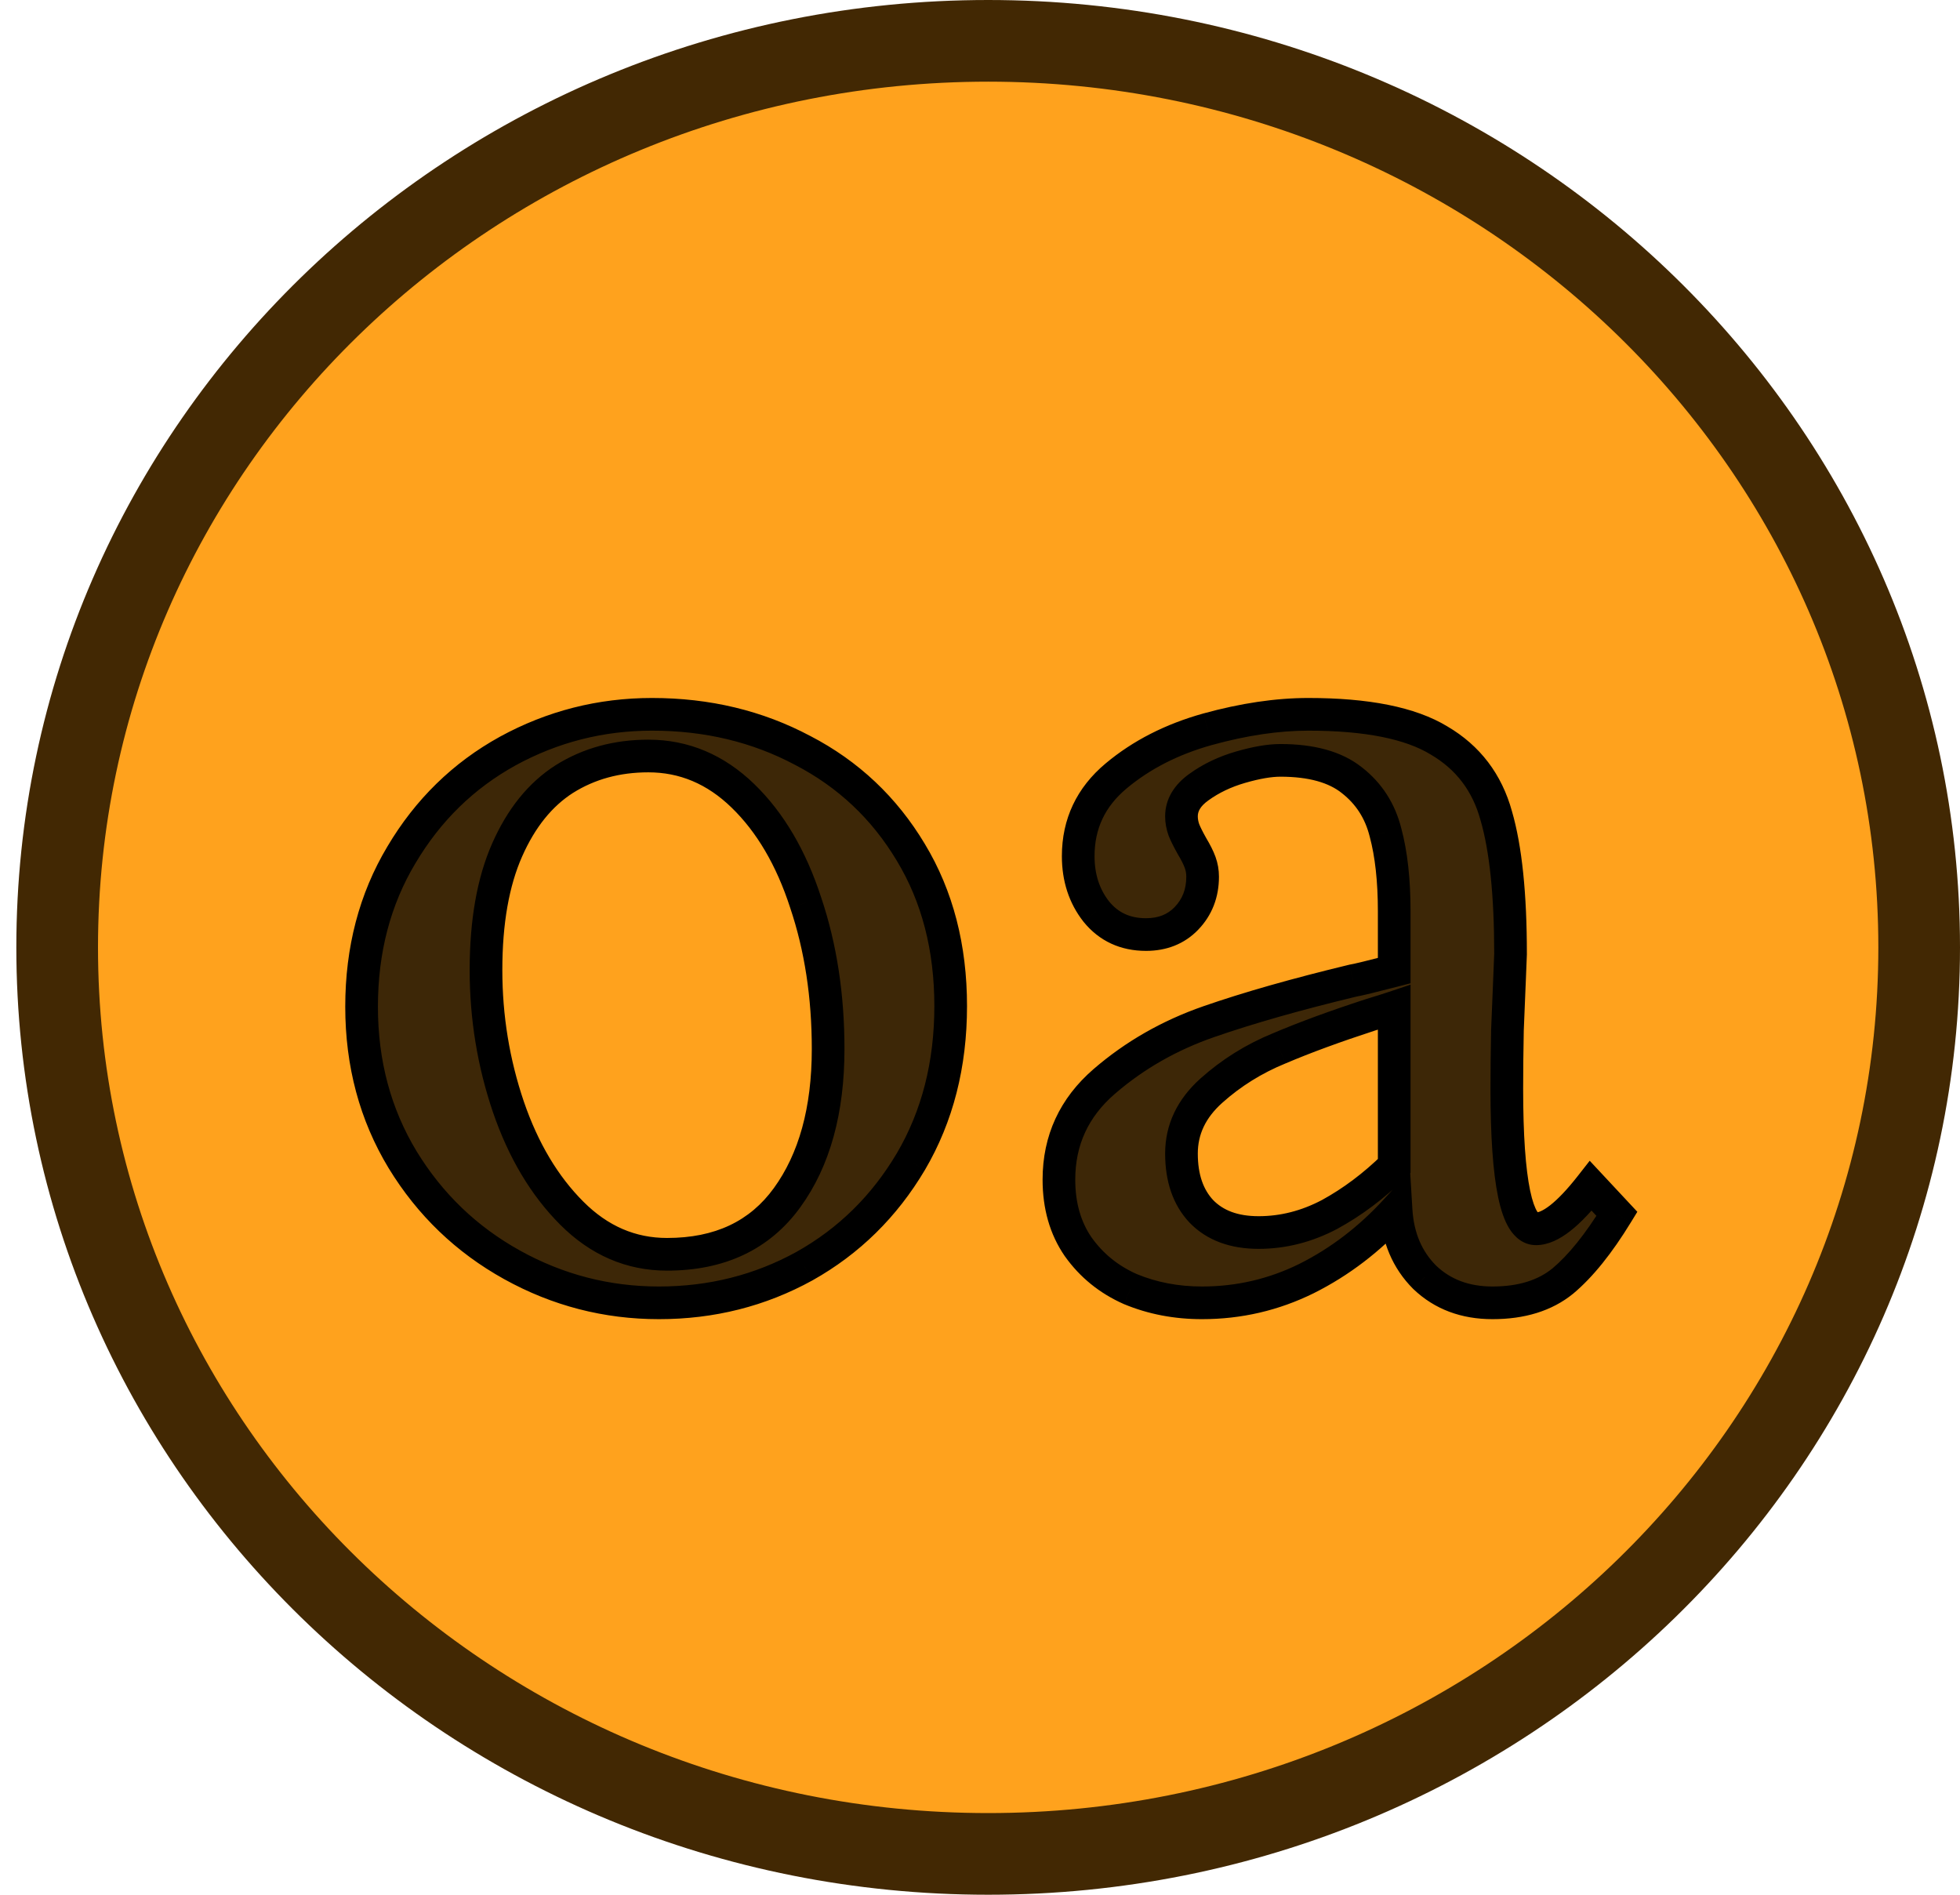 <svg width="120" height="116" viewBox="0 0 120 116" fill="none" xmlns="http://www.w3.org/2000/svg">
<path d="M117.5 58C117.5 88.592 92.041 113.5 60.5 113.5C28.959 113.5 3.5 88.592 3.5 58C3.5 27.408 28.959 2.5 60.5 2.5C92.041 2.5 117.5 27.408 117.5 58Z" fill="#FFA21D" stroke="#422803" stroke-width="5"/>
<g filter="url(#filter0_d_1_7)">
<path d="M39.924 39.732C43.301 39.732 46.373 40.469 49.141 41.941C51.934 43.389 54.143 45.471 55.768 48.188C57.393 50.879 58.205 54.015 58.205 57.595C58.205 61.175 57.393 64.349 55.768 67.116C54.143 69.858 51.972 71.991 49.255 73.515C46.538 75.013 43.567 75.762 40.343 75.762C37.144 75.762 34.148 74.987 31.355 73.439C28.561 71.89 26.327 69.744 24.651 67.002C22.976 64.234 22.138 61.111 22.138 57.633C22.138 54.154 22.95 51.057 24.575 48.34C26.2 45.598 28.371 43.477 31.088 41.98C33.83 40.481 36.775 39.732 39.924 39.732ZM40.838 72.791C44.062 72.791 46.513 71.636 48.188 69.325C49.864 67.015 50.702 63.98 50.702 60.223C50.702 56.973 50.245 53.989 49.331 51.273C48.442 48.53 47.16 46.347 45.484 44.722C43.809 43.097 41.879 42.284 39.695 42.284C37.766 42.284 36.052 42.754 34.554 43.693C33.081 44.633 31.913 46.08 31.05 48.035C30.186 49.99 29.755 52.44 29.755 55.386C29.755 58.28 30.212 61.073 31.126 63.765C32.04 66.431 33.335 68.602 35.011 70.277C36.687 71.953 38.629 72.791 40.838 72.791ZM85.36 51.806C85.36 49.901 85.183 48.289 84.827 46.969C84.497 45.648 83.811 44.582 82.77 43.77C81.755 42.957 80.295 42.551 78.391 42.551C77.731 42.551 76.918 42.69 75.953 42.97C74.988 43.249 74.138 43.655 73.401 44.188C72.69 44.696 72.335 45.293 72.335 45.978C72.335 46.258 72.386 46.537 72.487 46.816C72.589 47.07 72.754 47.4 72.982 47.807C73.211 48.188 73.376 48.518 73.478 48.797C73.579 49.076 73.63 49.368 73.63 49.673C73.63 50.688 73.3 51.539 72.64 52.225C72.005 52.885 71.18 53.215 70.164 53.215C68.894 53.215 67.879 52.745 67.117 51.806C66.381 50.866 66.013 49.736 66.013 48.416C66.013 46.435 66.787 44.798 68.336 43.503C69.885 42.208 71.751 41.256 73.935 40.647C76.144 40.037 78.2 39.732 80.105 39.732C83.685 39.732 86.351 40.266 88.103 41.332C89.88 42.373 91.048 43.909 91.606 45.94C92.19 47.946 92.482 50.765 92.482 54.395L92.406 56.3C92.381 56.858 92.343 57.785 92.292 59.08C92.267 60.375 92.254 61.568 92.254 62.66C92.254 68.373 92.851 71.23 94.044 71.23C94.907 71.23 96.024 70.353 97.395 68.602L98.995 70.315C97.878 72.144 96.773 73.515 95.682 74.429C94.59 75.317 93.155 75.762 91.378 75.762C89.702 75.762 88.318 75.241 87.227 74.2C86.16 73.134 85.576 71.763 85.475 70.087C83.85 71.864 82.022 73.261 79.99 74.276C77.984 75.267 75.852 75.762 73.592 75.762C72.018 75.762 70.558 75.482 69.212 74.924C67.892 74.34 66.825 73.477 66.013 72.334C65.226 71.191 64.832 69.82 64.832 68.221C64.832 65.809 65.759 63.803 67.612 62.203C69.466 60.603 71.599 59.385 74.011 58.547C76.423 57.709 79.368 56.871 82.847 56.033C83.151 55.982 83.989 55.779 85.36 55.424V51.806ZM85.36 57.671C84.98 57.798 84.497 57.95 83.913 58.128C81.73 58.839 79.863 59.524 78.314 60.185C76.766 60.819 75.382 61.683 74.163 62.774C72.944 63.866 72.335 65.148 72.335 66.621C72.335 68.119 72.741 69.3 73.554 70.163C74.392 71.026 75.56 71.458 77.058 71.458C78.556 71.458 80.003 71.09 81.399 70.353C82.796 69.592 84.116 68.602 85.36 67.383V57.671Z" fill="black" fill-opacity="0.76" shape-rendering="crispEdges"/>
<path d="M49.141 41.941L48.671 42.824L48.681 42.829L49.141 41.941ZM55.768 48.188L54.909 48.701L54.911 48.704L55.768 48.188ZM55.768 67.116L56.628 67.626L56.63 67.623L55.768 67.116ZM49.255 73.515L49.738 74.39L49.744 74.387L49.255 73.515ZM24.651 67.002L23.796 67.52L23.798 67.523L24.651 67.002ZM24.575 48.34L25.433 48.853L25.436 48.85L24.575 48.34ZM31.088 41.98L30.608 41.102L30.605 41.104L31.088 41.98ZM49.331 51.273L48.38 51.581L48.383 51.591L49.331 51.273ZM34.554 43.693L34.022 42.846L34.016 42.85L34.554 43.693ZM31.126 63.765L30.179 64.086L30.18 64.089L31.126 63.765ZM39.924 40.732C43.15 40.732 46.059 41.434 48.671 42.824L49.61 41.059C46.687 39.503 43.452 38.732 39.924 38.732V40.732ZM48.681 42.829C51.307 44.191 53.379 46.142 54.909 48.701L56.626 47.674C54.906 44.799 52.56 42.587 49.601 41.053L48.681 42.829ZM54.911 48.704C56.43 51.219 57.205 54.171 57.205 57.595H59.205C59.205 53.858 58.355 50.539 56.624 47.671L54.911 48.704ZM57.205 57.595C57.205 61.018 56.43 64.013 54.905 66.61L56.63 67.623C58.355 64.684 59.205 61.332 59.205 57.595H57.205ZM54.907 66.606C53.37 69.201 51.325 71.207 48.766 72.642L49.744 74.387C52.618 72.775 54.915 70.516 56.628 67.626L54.907 66.606ZM48.772 72.639C46.209 74.052 43.405 74.762 40.343 74.762V76.762C43.729 76.762 46.867 75.973 49.738 74.39L48.772 72.639ZM40.343 74.762C37.313 74.762 34.484 74.03 31.84 72.564L30.869 74.313C33.811 75.944 36.974 76.762 40.343 76.762V74.762ZM31.84 72.564C29.199 71.1 27.091 69.076 25.505 66.481L23.798 67.523C25.563 70.412 27.924 72.68 30.869 74.313L31.84 72.564ZM25.507 66.484C23.933 63.884 23.138 60.943 23.138 57.633H21.138C21.138 61.28 22.018 64.584 23.796 67.52L25.507 66.484ZM23.138 57.633C23.138 54.317 23.91 51.4 25.433 48.853L23.717 47.827C21.99 50.714 21.138 53.992 21.138 57.633H23.138ZM25.436 48.85C26.972 46.257 29.015 44.265 31.571 42.855L30.605 41.104C27.728 42.69 25.428 44.939 23.715 47.83L25.436 48.85ZM31.567 42.857C34.161 41.44 36.942 40.732 39.924 40.732V38.732C36.609 38.732 33.499 39.523 30.608 41.102L31.567 42.857ZM40.838 73.791C44.335 73.791 47.108 72.519 48.998 69.912L47.379 68.738C45.918 70.753 43.79 71.791 40.838 71.791V73.791ZM48.998 69.912C50.831 67.384 51.702 64.125 51.702 60.223H49.702C49.702 63.836 48.897 66.645 47.379 68.738L48.998 69.912ZM51.702 60.223C51.702 56.879 51.232 53.786 50.279 50.954L48.383 51.591C49.258 54.193 49.702 57.067 49.702 60.223H51.702ZM50.282 50.964C49.355 48.103 47.998 45.766 46.181 44.004L44.788 45.44C46.322 46.927 47.53 48.958 48.38 51.581L50.282 50.964ZM46.181 44.004C44.332 42.212 42.158 41.284 39.695 41.284V43.284C41.6 43.284 43.285 43.982 44.788 45.44L46.181 44.004ZM39.695 41.284C37.596 41.284 35.694 41.798 34.022 42.846L35.085 44.541C36.409 43.71 37.936 43.284 39.695 43.284V41.284ZM34.016 42.85C32.343 43.917 31.06 45.536 30.135 47.631L31.965 48.439C32.766 46.624 33.819 45.348 35.092 44.536L34.016 42.85ZM30.135 47.631C29.199 49.752 28.755 52.351 28.755 55.386H30.755C30.755 52.53 31.174 50.228 31.965 48.439L30.135 47.631ZM28.755 55.386C28.755 58.388 29.229 61.289 30.179 64.086L32.073 63.443C31.195 60.857 30.755 58.173 30.755 55.386H28.755ZM30.18 64.089C31.134 66.872 32.502 69.182 34.304 70.984L35.718 69.57C34.168 68.021 32.946 65.989 32.072 63.44L30.18 64.089ZM34.304 70.984C36.152 72.833 38.343 73.791 40.838 73.791V71.791C38.915 71.791 37.221 71.074 35.718 69.57L34.304 70.984ZM84.827 46.969L83.857 47.211L83.859 47.22L83.862 47.229L84.827 46.969ZM82.77 43.77L82.146 44.55L82.155 44.558L82.77 43.77ZM73.401 44.188L73.983 45.002L73.988 44.998L73.401 44.188ZM72.487 46.816L71.547 47.158L71.553 47.173L71.559 47.188L72.487 46.816ZM72.982 47.807L72.111 48.297L72.118 48.309L72.125 48.321L72.982 47.807ZM72.64 52.225L71.919 51.531L71.919 51.532L72.64 52.225ZM67.117 51.806L66.33 52.422L66.335 52.429L66.34 52.435L67.117 51.806ZM73.935 40.647L73.669 39.682L73.666 39.683L73.935 40.647ZM88.103 41.332L87.583 42.186L87.59 42.191L87.597 42.195L88.103 41.332ZM91.606 45.94L90.642 46.206L90.644 46.213L90.646 46.22L91.606 45.94ZM92.482 54.395L93.482 54.435L93.482 54.416V54.395H92.482ZM92.406 56.3L93.405 56.345L93.406 56.34L92.406 56.3ZM92.292 59.08L91.293 59.041L91.292 59.051L91.292 59.06L92.292 59.08ZM97.395 68.602L98.127 67.919L97.329 67.064L96.608 67.985L97.395 68.602ZM98.995 70.315L99.848 70.837L100.245 70.189L99.726 69.633L98.995 70.315ZM95.682 74.429L96.313 75.204L96.324 75.195L95.682 74.429ZM87.227 74.2L86.519 74.907L86.528 74.916L86.537 74.924L87.227 74.2ZM85.475 70.087L86.473 70.026L86.33 67.669L84.737 69.412L85.475 70.087ZM79.99 74.276L80.433 75.173L80.437 75.171L79.99 74.276ZM69.212 74.924L68.807 75.838L68.818 75.843L68.829 75.847L69.212 74.924ZM66.013 72.334L65.189 72.901L65.193 72.907L65.198 72.913L66.013 72.334ZM82.847 56.033L82.682 55.047L82.647 55.053L82.612 55.061L82.847 56.033ZM85.36 55.424L85.611 56.392L86.36 56.198V55.424H85.36ZM85.36 57.671H86.36V56.283L85.044 56.722L85.36 57.671ZM83.913 58.128L83.622 57.171L83.613 57.174L83.603 57.177L83.913 58.128ZM78.314 60.185L78.694 61.11L78.707 61.105L78.314 60.185ZM73.554 70.163L72.826 70.849L72.831 70.854L72.836 70.86L73.554 70.163ZM81.399 70.353L81.866 71.238L81.878 71.231L81.399 70.353ZM85.36 67.383L86.06 68.097L86.36 67.803V67.383H85.36ZM86.36 51.806C86.36 49.845 86.178 48.14 85.793 46.709L83.862 47.229C84.187 48.438 84.36 49.958 84.36 51.806H86.36ZM85.797 46.726C85.415 45.197 84.608 43.935 83.386 42.981L82.155 44.558C83.015 45.229 83.579 46.1 83.857 47.211L85.797 46.726ZM83.395 42.989C82.136 41.982 80.42 41.551 78.391 41.551V43.551C80.17 43.551 81.373 43.932 82.146 44.55L83.395 42.989ZM78.391 41.551C77.601 41.551 76.688 41.716 75.675 42.009L76.231 43.93C77.147 43.665 77.86 43.551 78.391 43.551V41.551ZM75.675 42.009C74.611 42.317 73.654 42.771 72.815 43.379L73.988 44.998C74.622 44.539 75.365 44.181 76.231 43.93L75.675 42.009ZM72.82 43.375C71.927 44.013 71.335 44.883 71.335 45.978H73.335C73.335 45.703 73.454 45.38 73.983 45.002L72.82 43.375ZM71.335 45.978C71.335 46.382 71.409 46.776 71.547 47.158L73.427 46.475C73.363 46.298 73.335 46.134 73.335 45.978H71.335ZM71.559 47.188C71.684 47.501 71.874 47.875 72.111 48.297L73.854 47.316C73.634 46.926 73.494 46.639 73.416 46.445L71.559 47.188ZM72.125 48.321C72.335 48.671 72.466 48.941 72.538 49.139L74.417 48.455C74.286 48.094 74.087 47.704 73.84 47.292L72.125 48.321ZM72.538 49.139C72.599 49.306 72.63 49.482 72.63 49.673H74.63C74.63 49.255 74.56 48.847 74.417 48.455L72.538 49.139ZM72.63 49.673C72.63 50.449 72.387 51.045 71.919 51.531L73.36 52.918C74.212 52.033 74.63 50.928 74.63 49.673H72.63ZM71.919 51.532C71.494 51.973 70.94 52.215 70.164 52.215V54.215C71.419 54.215 72.516 53.796 73.361 52.918L71.919 51.532ZM70.164 52.215C69.179 52.215 68.455 51.868 67.894 51.176L66.34 52.435C67.303 53.622 68.61 54.215 70.164 54.215V52.215ZM67.904 51.189C67.321 50.444 67.013 49.538 67.013 48.416H65.013C65.013 49.935 65.441 51.288 66.33 52.422L67.904 51.189ZM67.013 48.416C67.013 46.738 67.651 45.379 68.977 44.27L67.695 42.736C65.924 44.216 65.013 46.133 65.013 48.416H67.013ZM68.977 44.27C70.405 43.077 72.14 42.186 74.203 41.61L73.666 39.683C71.362 40.326 69.365 41.339 67.695 42.736L68.977 44.27ZM74.201 41.611C76.34 41.02 78.306 40.732 80.105 40.732V38.732C78.094 38.732 75.947 39.054 73.669 39.682L74.201 41.611ZM80.105 40.732C83.621 40.732 86.065 41.262 87.583 42.186L88.623 40.478C86.636 39.269 83.749 38.732 80.105 38.732V40.732ZM87.597 42.195C89.144 43.101 90.151 44.419 90.642 46.206L92.571 45.675C91.945 43.399 90.616 41.645 88.608 40.469L87.597 42.195ZM90.646 46.22C91.191 48.092 91.482 50.8 91.482 54.395H93.482C93.482 50.729 93.189 47.801 92.567 45.661L90.646 46.22ZM91.483 54.355L91.407 56.26L93.406 56.34L93.482 54.435L91.483 54.355ZM91.407 56.254C91.382 56.816 91.344 57.746 91.293 59.041L93.291 59.119C93.342 57.824 93.38 56.9 93.405 56.345L91.407 56.254ZM91.292 59.06C91.267 60.361 91.254 61.561 91.254 62.66H93.254C93.254 61.576 93.266 60.389 93.292 59.1L91.292 59.06ZM91.254 62.66C91.254 65.533 91.403 67.759 91.722 69.292C91.881 70.05 92.097 70.72 92.413 71.225C92.737 71.742 93.27 72.23 94.044 72.23V70.23C94.221 70.23 94.232 70.36 94.108 70.163C93.977 69.954 93.82 69.553 93.68 68.883C93.404 67.558 93.254 65.5 93.254 62.66H91.254ZM94.044 72.23C94.803 72.23 95.516 71.854 96.146 71.359C96.794 70.852 97.472 70.126 98.183 69.218L96.608 67.985C95.948 68.829 95.382 69.417 94.912 69.786C94.425 70.167 94.148 70.23 94.044 70.23V72.23ZM96.665 69.284L98.264 70.998L99.726 69.633L98.127 67.919L96.665 69.284ZM98.142 69.794C97.056 71.571 96.017 72.843 95.04 73.662L96.324 75.195C97.529 74.186 98.7 72.716 99.848 70.837L98.142 69.794ZM95.05 73.653C94.18 74.362 92.987 74.762 91.378 74.762V76.762C93.323 76.762 95 76.273 96.313 75.204L95.05 73.653ZM91.378 74.762C89.928 74.762 88.801 74.32 87.917 73.477L86.537 74.924C87.835 76.163 89.476 76.762 91.378 76.762V74.762ZM87.934 73.493C87.06 72.619 86.561 71.488 86.473 70.026L84.476 70.147C84.591 72.037 85.26 73.648 86.519 74.907L87.934 73.493ZM84.737 69.412C83.189 71.105 81.458 72.424 79.543 73.382L80.437 75.171C82.585 74.097 84.51 72.624 86.213 70.762L84.737 69.412ZM79.548 73.38C77.681 74.301 75.7 74.762 73.592 74.762V76.762C76.004 76.762 78.288 76.232 80.433 75.173L79.548 73.38ZM73.592 74.762C72.138 74.762 70.81 74.504 69.595 74L68.829 75.847C70.305 76.46 71.897 76.762 73.592 76.762V74.762ZM69.616 74.009C68.455 73.496 67.533 72.746 66.828 71.754L65.198 72.913C66.118 74.207 67.328 75.184 68.807 75.838L69.616 74.009ZM66.836 71.767C66.181 70.816 65.832 69.65 65.832 68.221H63.832C63.832 69.991 64.27 71.567 65.189 72.901L66.836 71.767ZM65.832 68.221C65.832 66.104 66.628 64.373 68.266 62.96L66.959 61.446C64.889 63.232 63.832 65.513 63.832 68.221H65.832ZM68.266 62.96C70.019 61.447 72.041 60.29 74.339 59.492L73.683 57.602C71.156 58.48 68.912 59.76 66.959 61.446L68.266 62.96ZM74.339 59.492C76.711 58.668 79.623 57.838 83.081 57.005L82.612 55.061C79.114 55.904 76.135 56.75 73.683 57.602L74.339 59.492ZM83.011 57.02C83.37 56.96 84.26 56.742 85.611 56.392L85.109 54.456C83.718 54.816 82.932 55.005 82.682 55.047L83.011 57.02ZM86.36 55.424V51.806H84.36V55.424H86.36ZM85.044 56.722C84.675 56.845 84.201 56.995 83.622 57.171L84.204 59.085C84.793 58.906 85.284 58.75 85.677 58.62L85.044 56.722ZM83.603 57.177C81.401 57.894 79.506 58.59 77.922 59.265L78.707 61.105C80.221 60.459 82.058 59.784 84.223 59.079L83.603 57.177ZM77.935 59.259C76.283 59.936 74.802 60.86 73.496 62.03L74.83 63.519C75.962 62.505 77.248 61.702 78.694 61.11L77.935 59.259ZM73.496 62.03C72.092 63.288 71.335 64.831 71.335 66.621H73.335C73.335 65.466 73.797 64.445 74.83 63.519L73.496 62.03ZM71.335 66.621C71.335 68.304 71.796 69.754 72.826 70.849L74.282 69.478C73.687 68.845 73.335 67.934 73.335 66.621H71.335ZM72.836 70.86C73.906 71.962 75.36 72.458 77.058 72.458V70.458C75.76 70.458 74.877 70.091 74.271 69.467L72.836 70.86ZM77.058 72.458C78.727 72.458 80.334 72.046 81.866 71.238L80.933 69.469C79.672 70.134 78.384 70.458 77.058 70.458V72.458ZM81.878 71.231C83.363 70.422 84.756 69.374 86.06 68.097L84.661 66.668C83.476 67.829 82.229 68.762 80.921 69.476L81.878 71.231ZM86.36 67.383V57.671H84.36V67.383H86.36Z" fill="black"/>
</g>
<defs>
<filter id="filter0_d_1_7" x="18.138" y="39.732" width="84.857" height="44.029" filterUnits="userSpaceOnUse" color-interpolation-filters="sRGB">
<feFlood flood-opacity="0" result="BackgroundImageFix"/>
<feColorMatrix in="SourceAlpha" type="matrix" values="0 0 0 0 0 0 0 0 0 0 0 0 0 0 0 0 0 0 127 0" result="hardAlpha"/>
<feOffset dy="4"/>
<feGaussianBlur stdDeviation="2"/>
<feComposite in2="hardAlpha" operator="out"/>
<feColorMatrix type="matrix" values="0 0 0 0 0 0 0 0 0 0 0 0 0 0 0 0 0 0 0.25 0"/>
<feBlend mode="normal" in2="BackgroundImageFix" result="effect1_dropShadow_1_7"/>
<feBlend mode="normal" in="SourceGraphic" in2="effect1_dropShadow_1_7" result="shape"/>
</filter>
</defs>
</svg>
